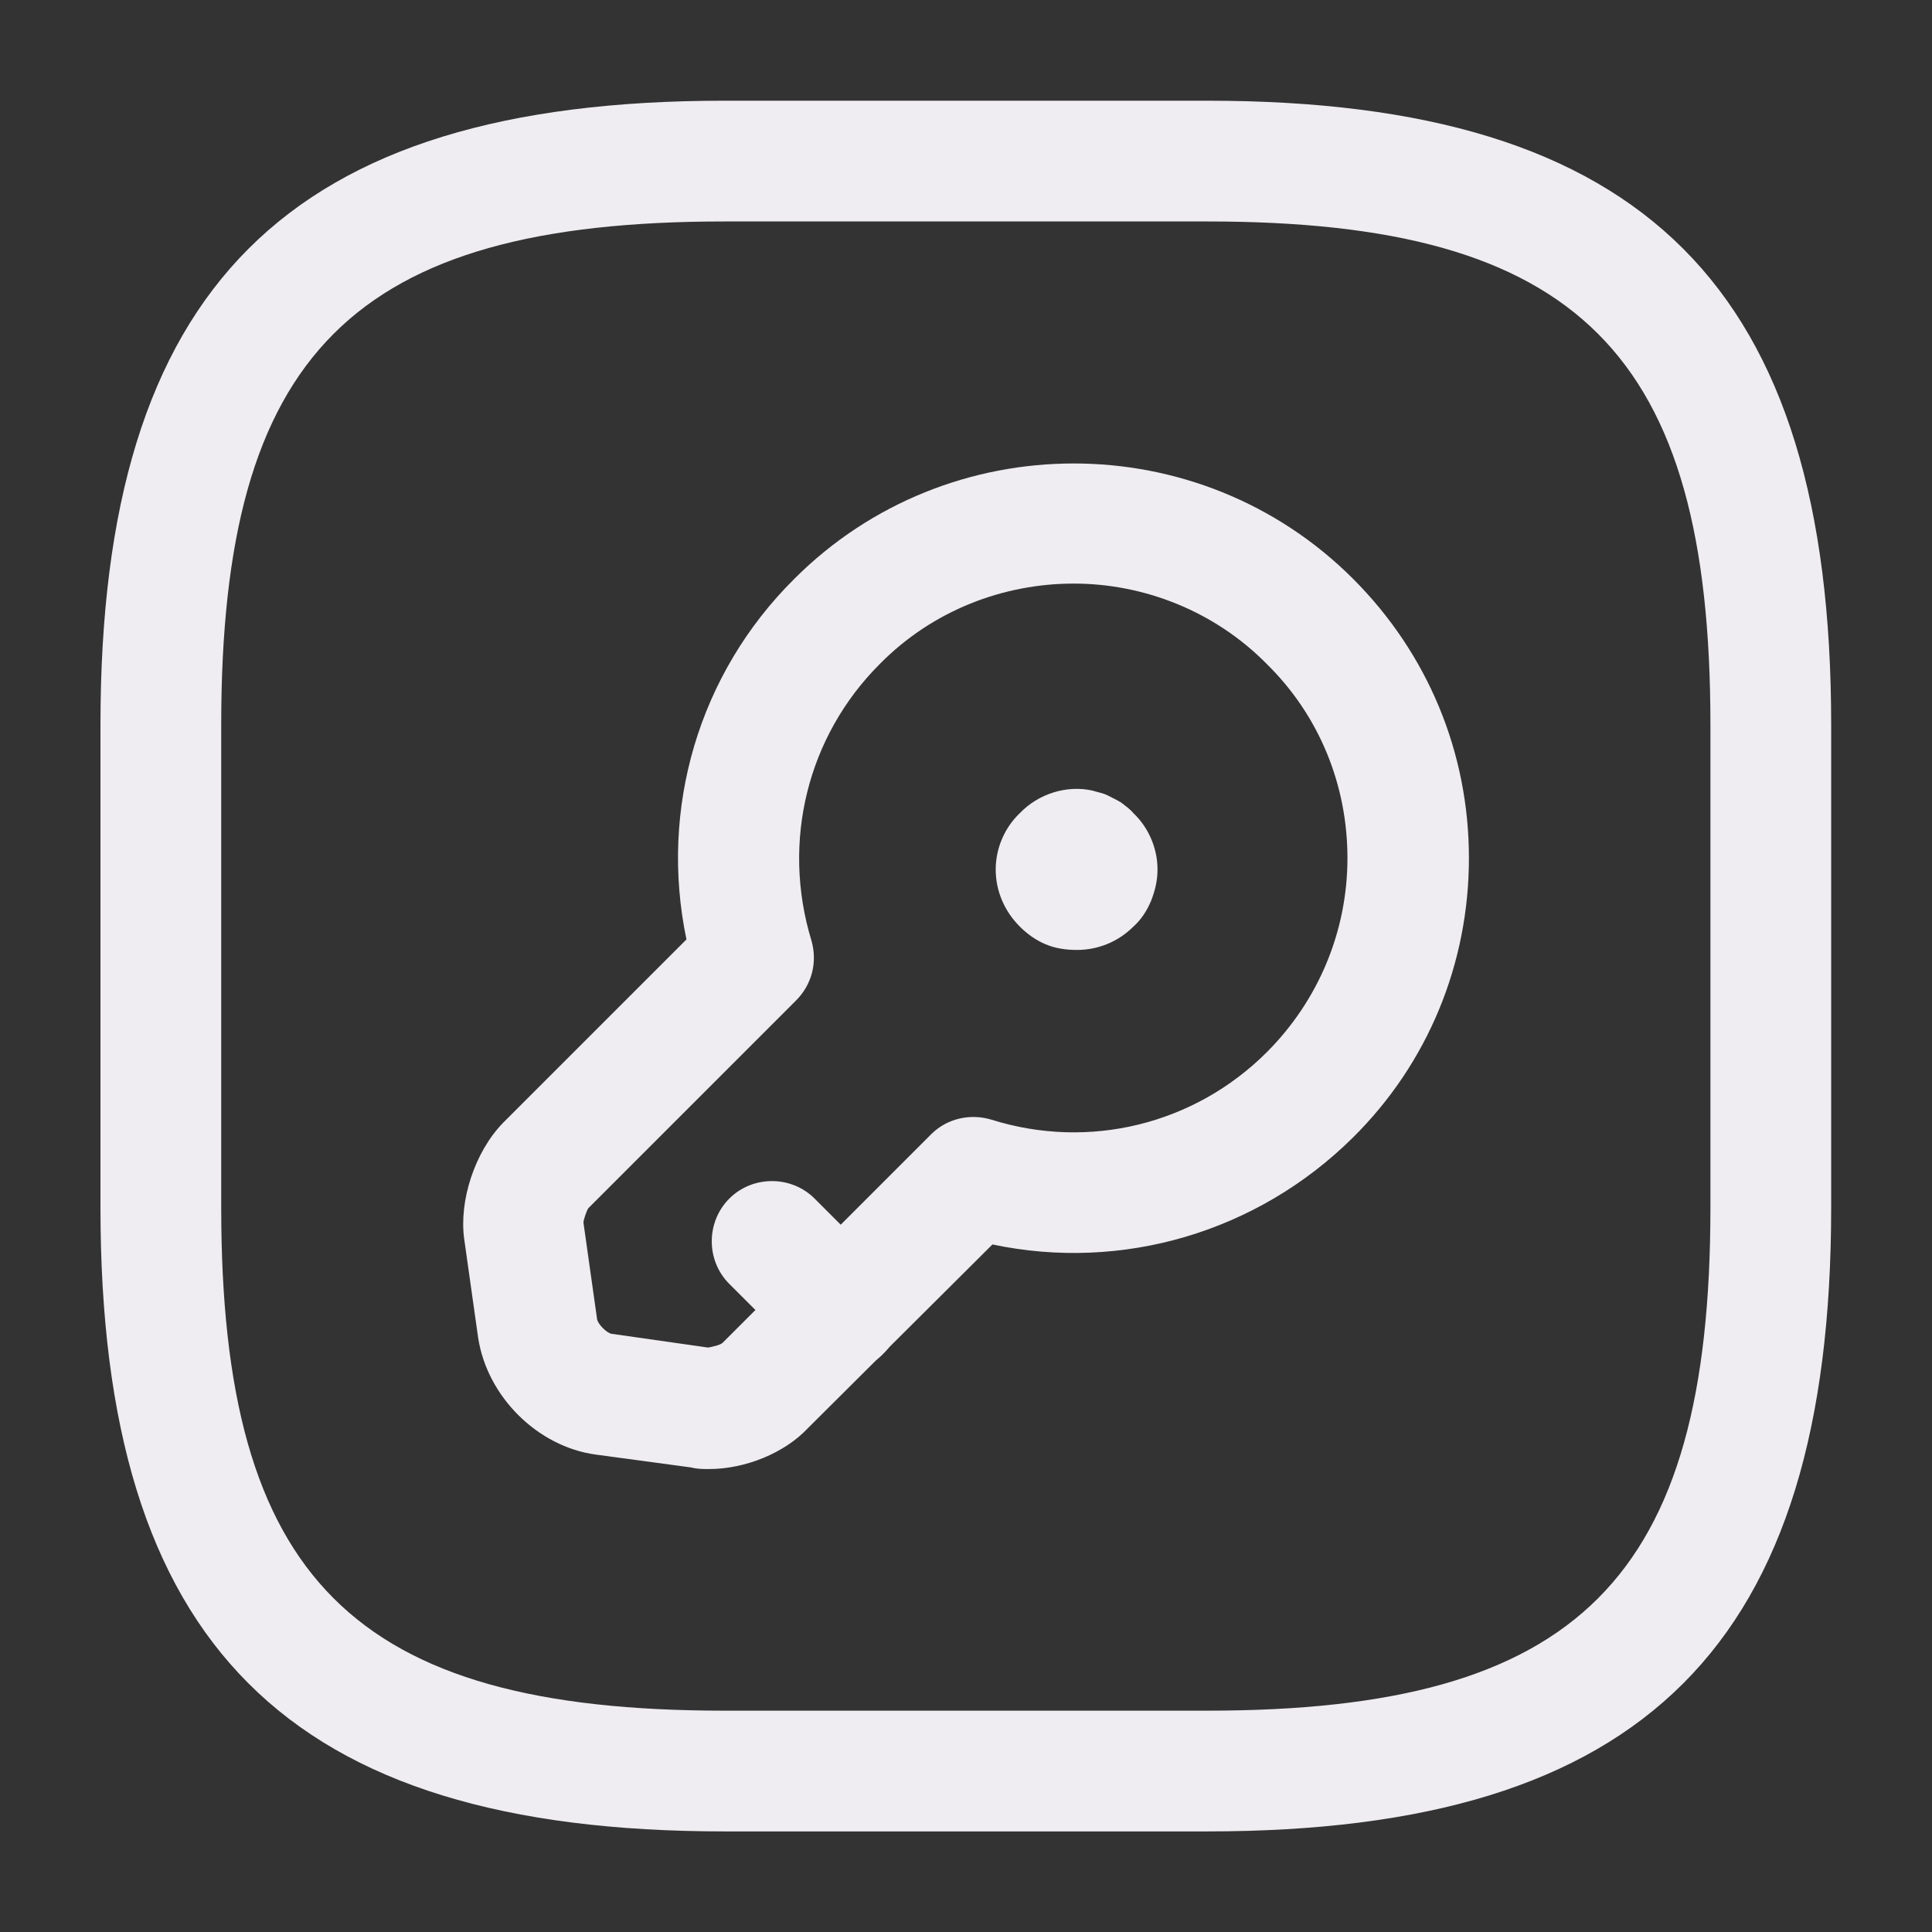 <svg width="16" height="16" viewBox="0 0 16 16" fill="none" xmlns="http://www.w3.org/2000/svg">
<rect x="0" y="0" width="16" height="16" fill="#333333" stroke="none"/>
<path d="M9.999 15.167H5.999C2.379 15.167 0.832 13.621 0.832 10.001V6.001C0.832 2.381 2.379 0.834 5.999 0.834H9.999C13.619 0.834 15.165 2.381 15.165 6.001V10.001C15.165 13.621 13.619 15.167 9.999 15.167ZM5.999 1.834C2.925 1.834 1.832 2.927 1.832 6.001V10.001C1.832 13.074 2.925 14.167 5.999 14.167H9.999C13.072 14.167 14.165 13.074 14.165 10.001V6.001C14.165 2.927 13.072 1.834 9.999 1.834H5.999Z" fill="#EFEDF1"/>
<path d="M5.872 12.166C5.825 12.166 5.772 12.166 5.725 12.153L4.932 12.046C4.452 11.98 4.032 11.566 3.959 11.073L3.845 10.266C3.799 9.946 3.932 9.54 4.165 9.3L5.685 7.78C5.459 6.7 5.785 5.58 6.579 4.793C7.852 3.52 9.932 3.52 11.205 4.793C11.825 5.413 12.165 6.233 12.165 7.106C12.165 7.98 11.825 8.806 11.205 9.42C10.412 10.206 9.292 10.533 8.219 10.306L6.692 11.826C6.499 12.033 6.172 12.166 5.872 12.166ZM8.892 4.833C8.312 4.833 7.725 5.053 7.285 5.5C6.685 6.1 6.472 6.973 6.719 7.786C6.772 7.966 6.725 8.153 6.592 8.286L4.872 10.006C4.859 10.026 4.832 10.1 4.832 10.126L4.945 10.926C4.952 10.966 5.025 11.04 5.065 11.046L5.865 11.16C5.899 11.153 5.965 11.14 5.985 11.12L7.712 9.393C7.845 9.26 8.039 9.22 8.212 9.273C9.019 9.526 9.892 9.313 10.492 8.713C10.918 8.286 11.159 7.713 11.159 7.106C11.159 6.5 10.925 5.926 10.492 5.5C10.059 5.06 9.472 4.833 8.892 4.833Z" fill="#EFEDF1"/>
<path d="M6.966 11.353C6.84 11.353 6.713 11.306 6.613 11.206L6.04 10.633C5.846 10.44 5.846 10.12 6.04 9.926C6.233 9.733 6.553 9.733 6.746 9.926L7.32 10.5C7.513 10.693 7.513 11.013 7.32 11.206C7.226 11.306 7.1 11.353 6.966 11.353Z" fill="#EFEDF1"/>
<path d="M8.919 7.867C8.826 7.867 8.739 7.854 8.659 7.82C8.579 7.787 8.506 7.734 8.446 7.674C8.319 7.547 8.246 7.38 8.246 7.2C8.246 7.027 8.319 6.854 8.446 6.734C8.599 6.574 8.833 6.5 9.046 6.547C9.086 6.56 9.133 6.567 9.173 6.587C9.213 6.607 9.253 6.627 9.286 6.647C9.319 6.674 9.359 6.7 9.386 6.734C9.513 6.854 9.586 7.027 9.586 7.2C9.586 7.294 9.566 7.374 9.533 7.46C9.499 7.54 9.453 7.614 9.386 7.674C9.259 7.8 9.093 7.867 8.919 7.867Z" fill="#EFEDF1"/>
</svg>
